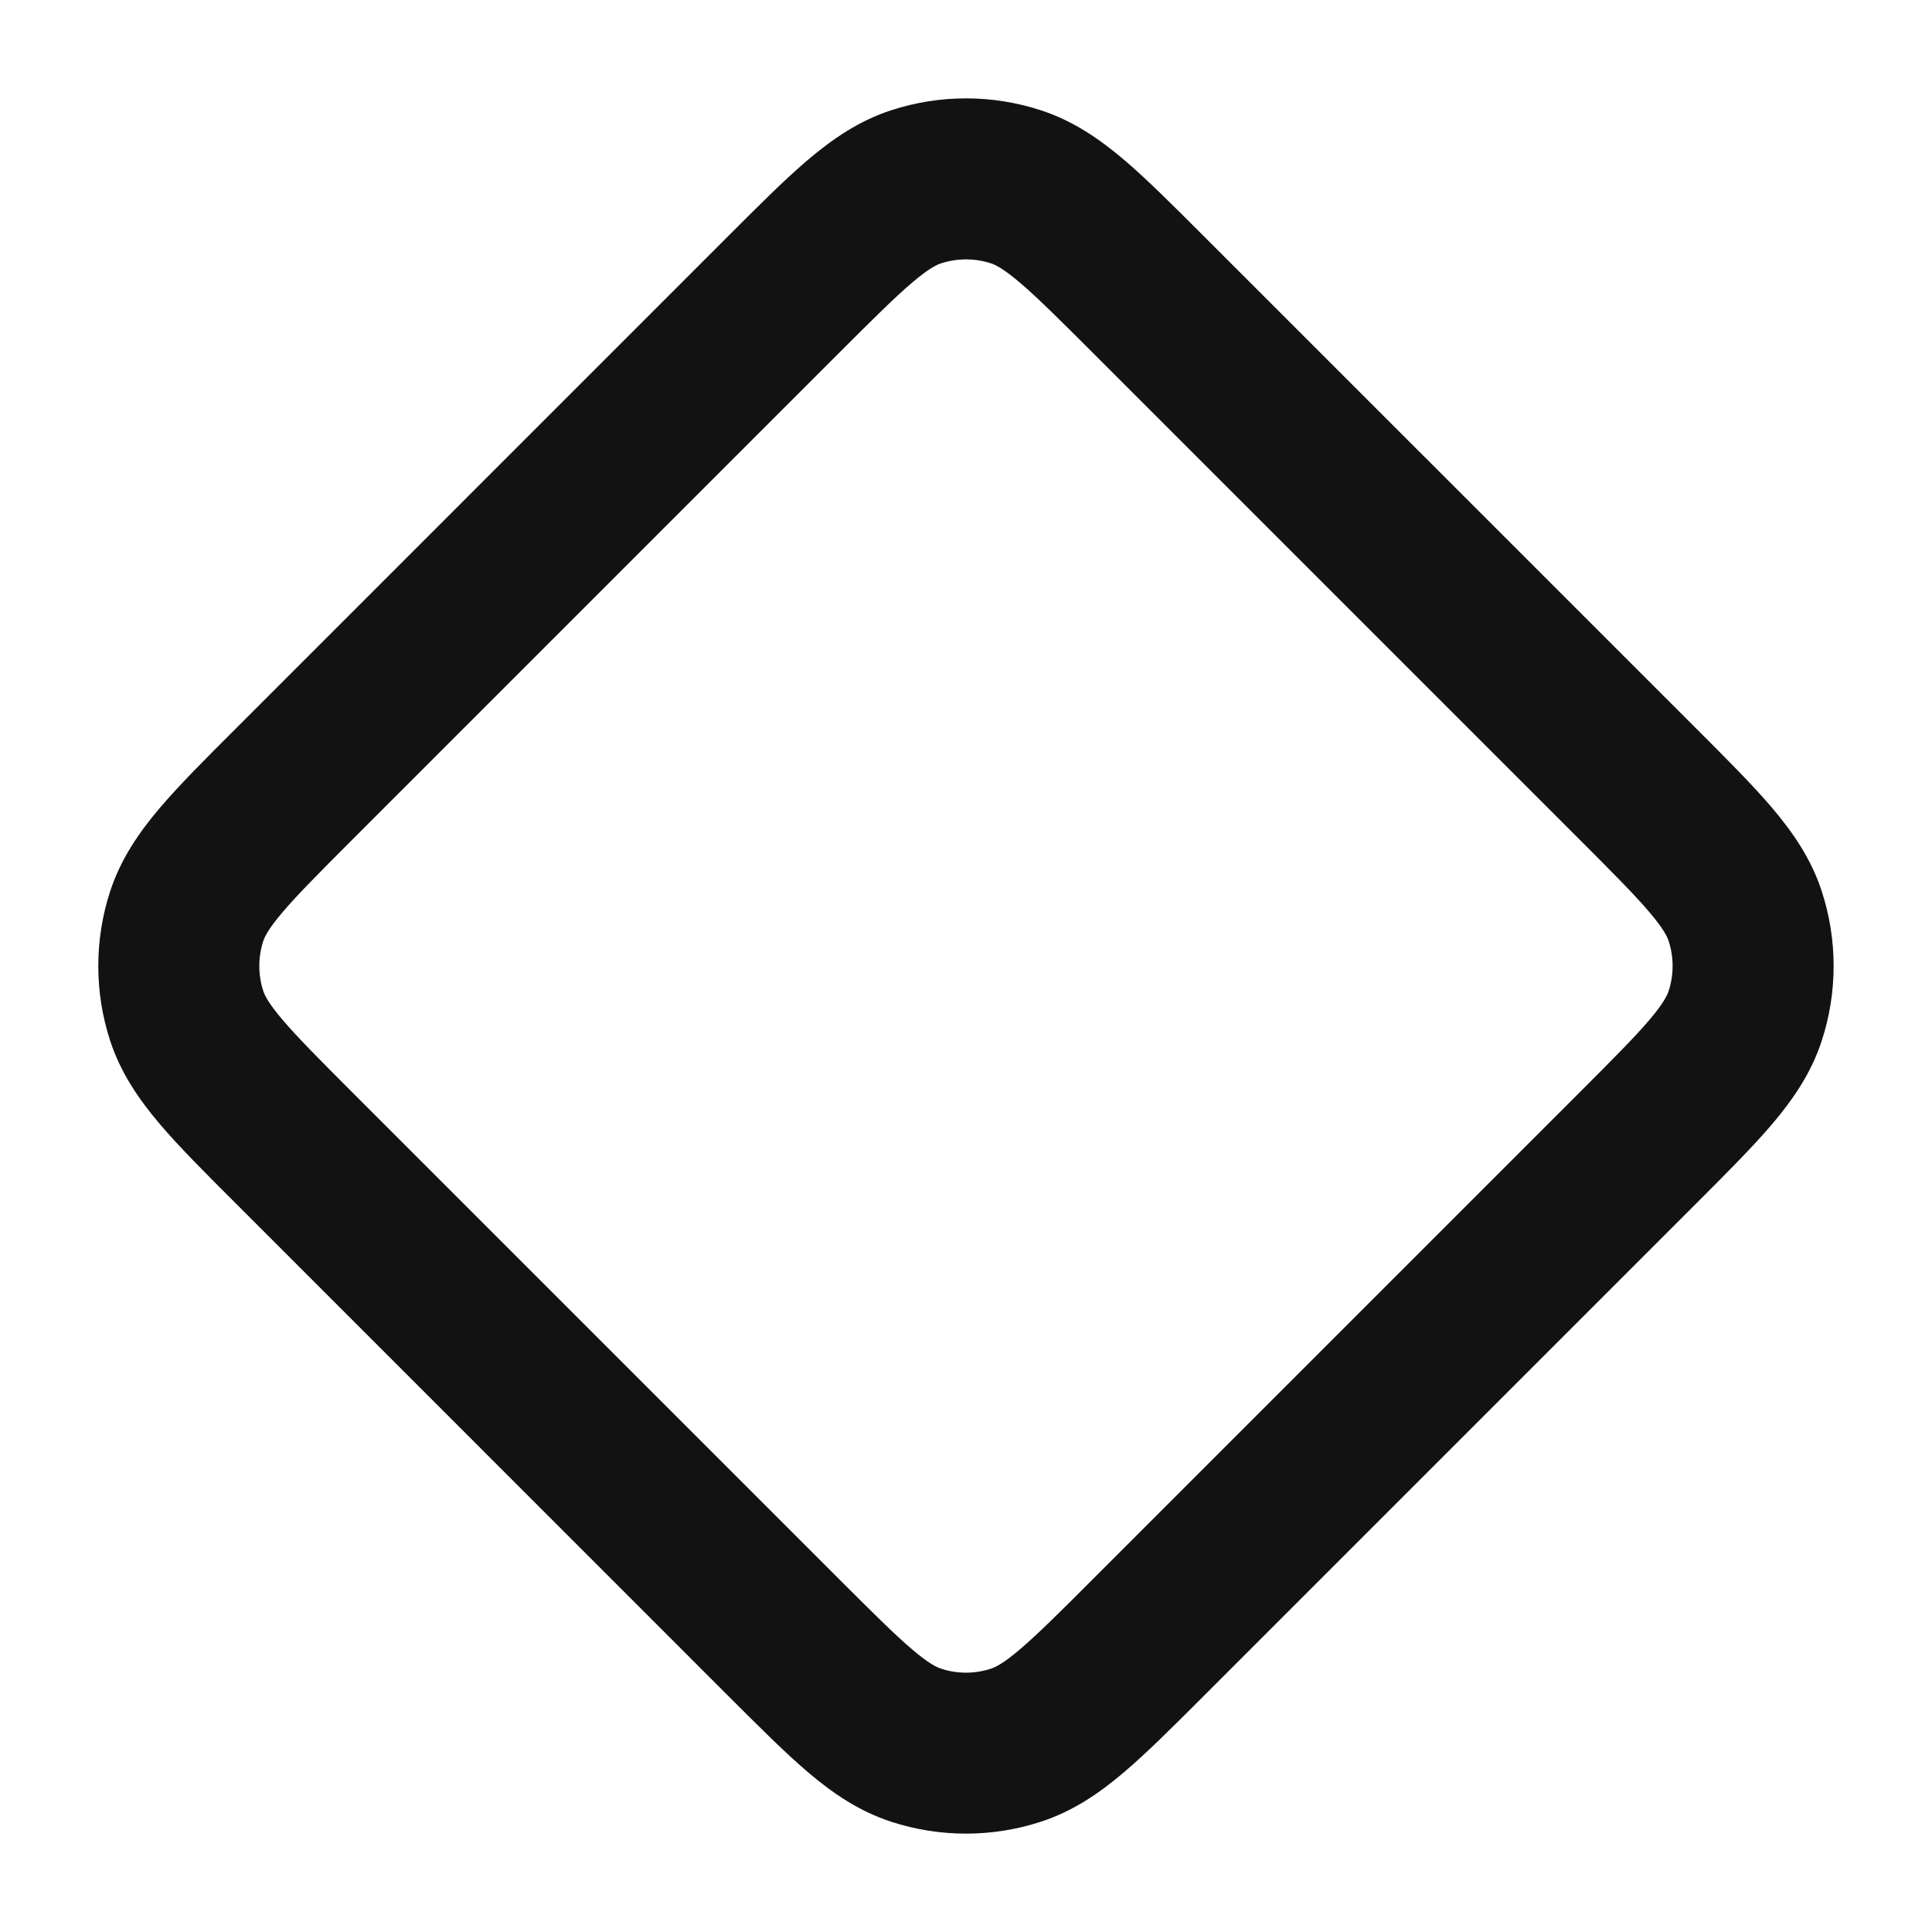 <svg width="24" height="24" viewBox="0 0 24 24" fill="none" xmlns="http://www.w3.org/2000/svg">
<path fill-rule="evenodd" clip-rule="evenodd" d="M12.309 3.271C12.108 3.206 11.892 3.206 11.691 3.271C11.638 3.288 11.54 3.333 11.333 3.509C11.116 3.693 10.852 3.956 10.444 4.363L4.363 10.444C3.956 10.852 3.693 11.116 3.509 11.333C3.332 11.541 3.287 11.639 3.27 11.691C3.205 11.892 3.205 12.108 3.27 12.309C3.287 12.362 3.332 12.459 3.509 12.667C3.693 12.884 3.956 13.148 4.363 13.556L10.444 19.637C10.852 20.044 11.116 20.307 11.333 20.491C11.54 20.668 11.638 20.712 11.691 20.729C11.892 20.795 12.108 20.795 12.309 20.729C12.362 20.712 12.46 20.668 12.667 20.491C12.884 20.307 13.148 20.045 13.556 19.637L19.637 13.556C20.044 13.148 20.307 12.884 20.491 12.668C20.667 12.46 20.712 12.362 20.729 12.309C20.794 12.108 20.794 11.892 20.729 11.691C20.712 11.638 20.667 11.54 20.491 11.333C20.307 11.116 20.044 10.852 19.637 10.444L13.556 4.363C13.148 3.956 12.884 3.693 12.667 3.509C12.46 3.333 12.362 3.288 12.309 3.271ZM11.073 1.369C11.675 1.173 12.325 1.173 12.927 1.369C13.331 1.5 13.66 1.728 13.962 1.984C14.248 2.227 14.569 2.549 14.941 2.921L21.078 9.057C21.451 9.43 21.773 9.752 22.016 10.038C22.272 10.341 22.5 10.669 22.631 11.073C22.827 11.675 22.827 12.325 22.631 12.927C22.5 13.331 22.272 13.659 22.016 13.962C21.773 14.248 21.451 14.57 21.078 14.943L14.941 21.08C14.569 21.452 14.248 21.773 13.962 22.016C13.66 22.273 13.331 22.5 12.927 22.631C12.325 22.827 11.675 22.827 11.073 22.631C10.669 22.5 10.341 22.273 10.038 22.016C9.752 21.773 9.431 21.451 9.058 21.079L2.919 14.939C2.547 14.568 2.227 14.248 1.984 13.962C1.728 13.66 1.5 13.331 1.368 12.927C1.172 12.325 1.172 11.675 1.368 11.073C1.5 10.669 1.728 10.34 1.984 10.038C2.227 9.752 2.547 9.432 2.919 9.061L9.058 2.921C9.43 2.549 9.752 2.227 10.038 1.984C10.341 1.728 10.669 1.5 11.073 1.369Z" fill="#121212"/>
</svg>
